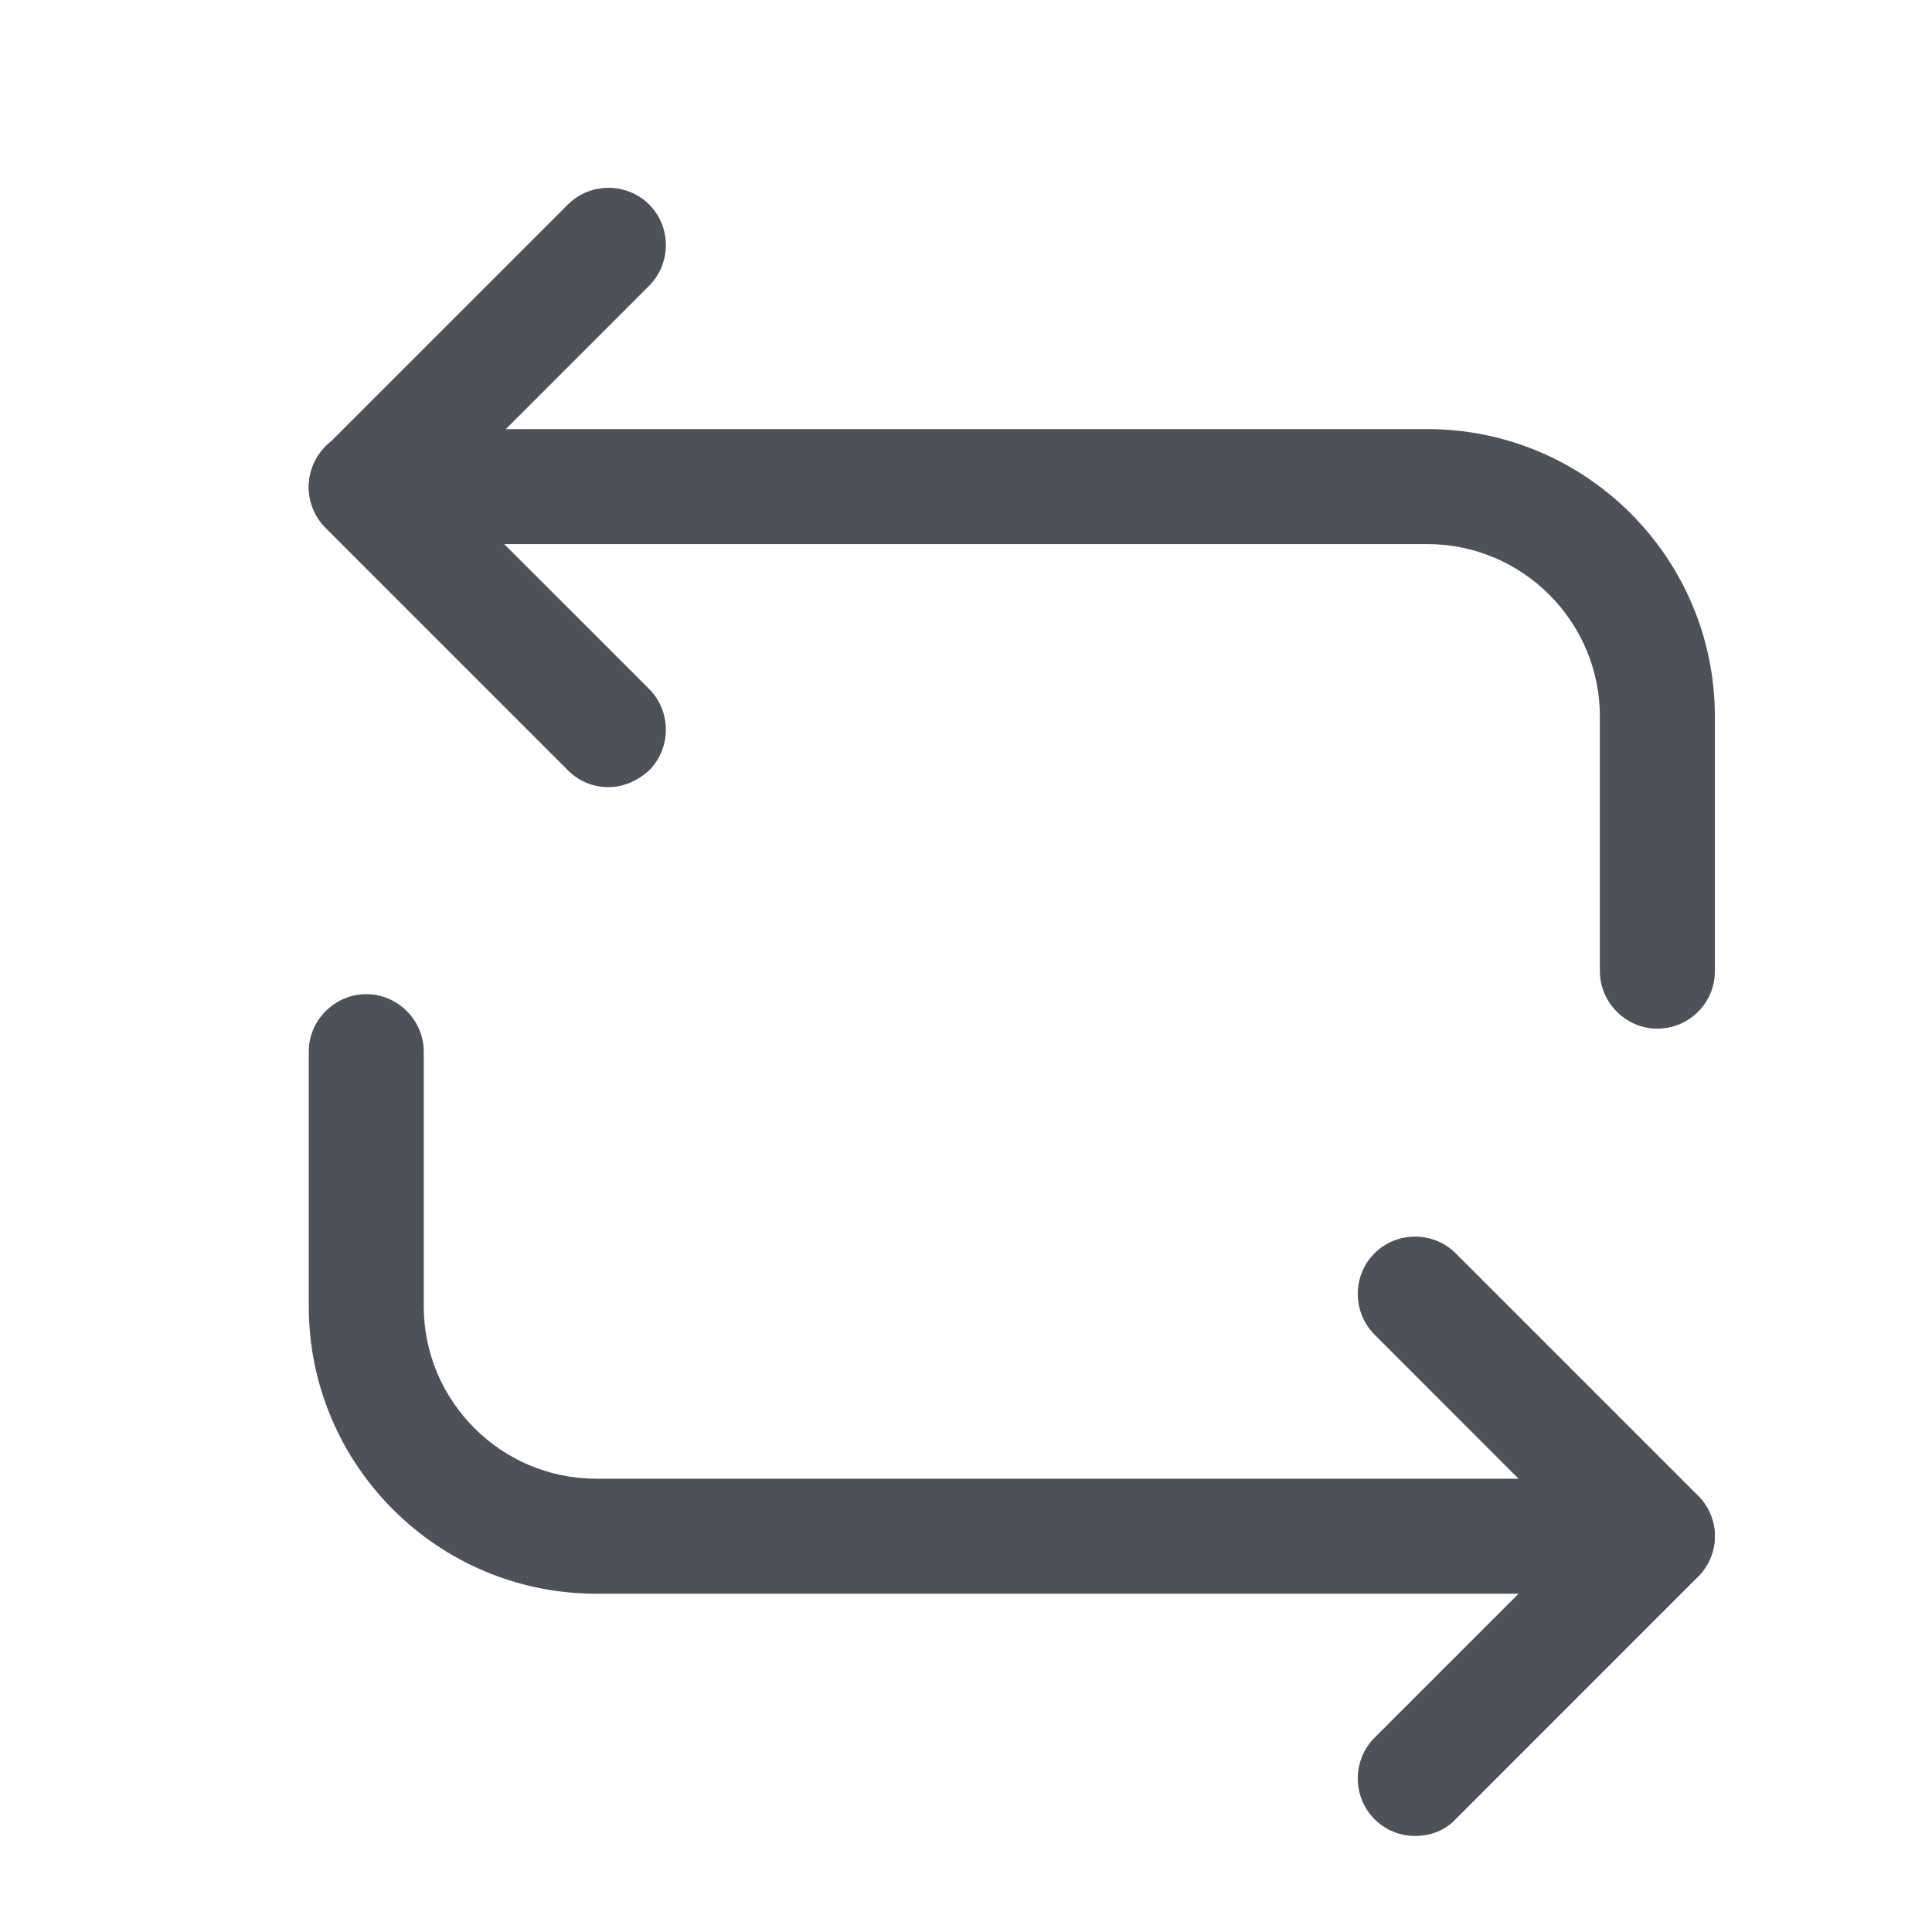 <svg width="21" height="21" viewBox="0 0 21 21" fill="none" xmlns="http://www.w3.org/2000/svg">
<path d="M18.015 11.181C17.673 11.181 17.39 10.898 17.39 10.556V7.789C17.39 6.756 16.548 5.914 15.514 5.914H3.981C3.639 5.914 3.356 5.631 3.356 5.289C3.356 4.948 3.639 4.664 3.981 4.664H15.514C17.239 4.664 18.64 6.064 18.64 7.789V10.556C18.64 10.906 18.356 11.181 18.015 11.181Z" fill="#4D515A"/>
<path d="M6.614 8.556C6.456 8.556 6.298 8.498 6.173 8.373L3.539 5.739C3.423 5.623 3.356 5.464 3.356 5.298C3.356 5.131 3.423 4.973 3.539 4.856L6.173 2.223C6.414 1.981 6.814 1.981 7.056 2.223C7.298 2.464 7.298 2.864 7.056 3.106L4.864 5.298L7.056 7.489C7.298 7.731 7.298 8.131 7.056 8.373C6.931 8.489 6.773 8.556 6.614 8.556Z" fill="#4D515A"/>
<path d="M18.015 17.323H6.481C4.756 17.323 3.356 15.923 3.356 14.198V11.431C3.356 11.089 3.639 10.806 3.981 10.806C4.323 10.806 4.606 11.089 4.606 11.431V14.198C4.606 15.231 5.448 16.073 6.481 16.073H18.015C18.356 16.073 18.64 16.356 18.64 16.698C18.64 17.04 18.356 17.323 18.015 17.323Z" fill="#4D515A"/>
<path d="M15.381 19.956C15.223 19.956 15.065 19.898 14.94 19.773C14.698 19.531 14.698 19.131 14.94 18.889L17.131 16.698L14.94 14.506C14.698 14.264 14.698 13.864 14.94 13.623C15.181 13.381 15.581 13.381 15.823 13.623L18.456 16.256C18.573 16.373 18.64 16.531 18.64 16.698C18.64 16.864 18.573 17.023 18.456 17.139L15.823 19.773C15.706 19.898 15.548 19.956 15.381 19.956Z" fill="#4D515A"/>
</svg>
